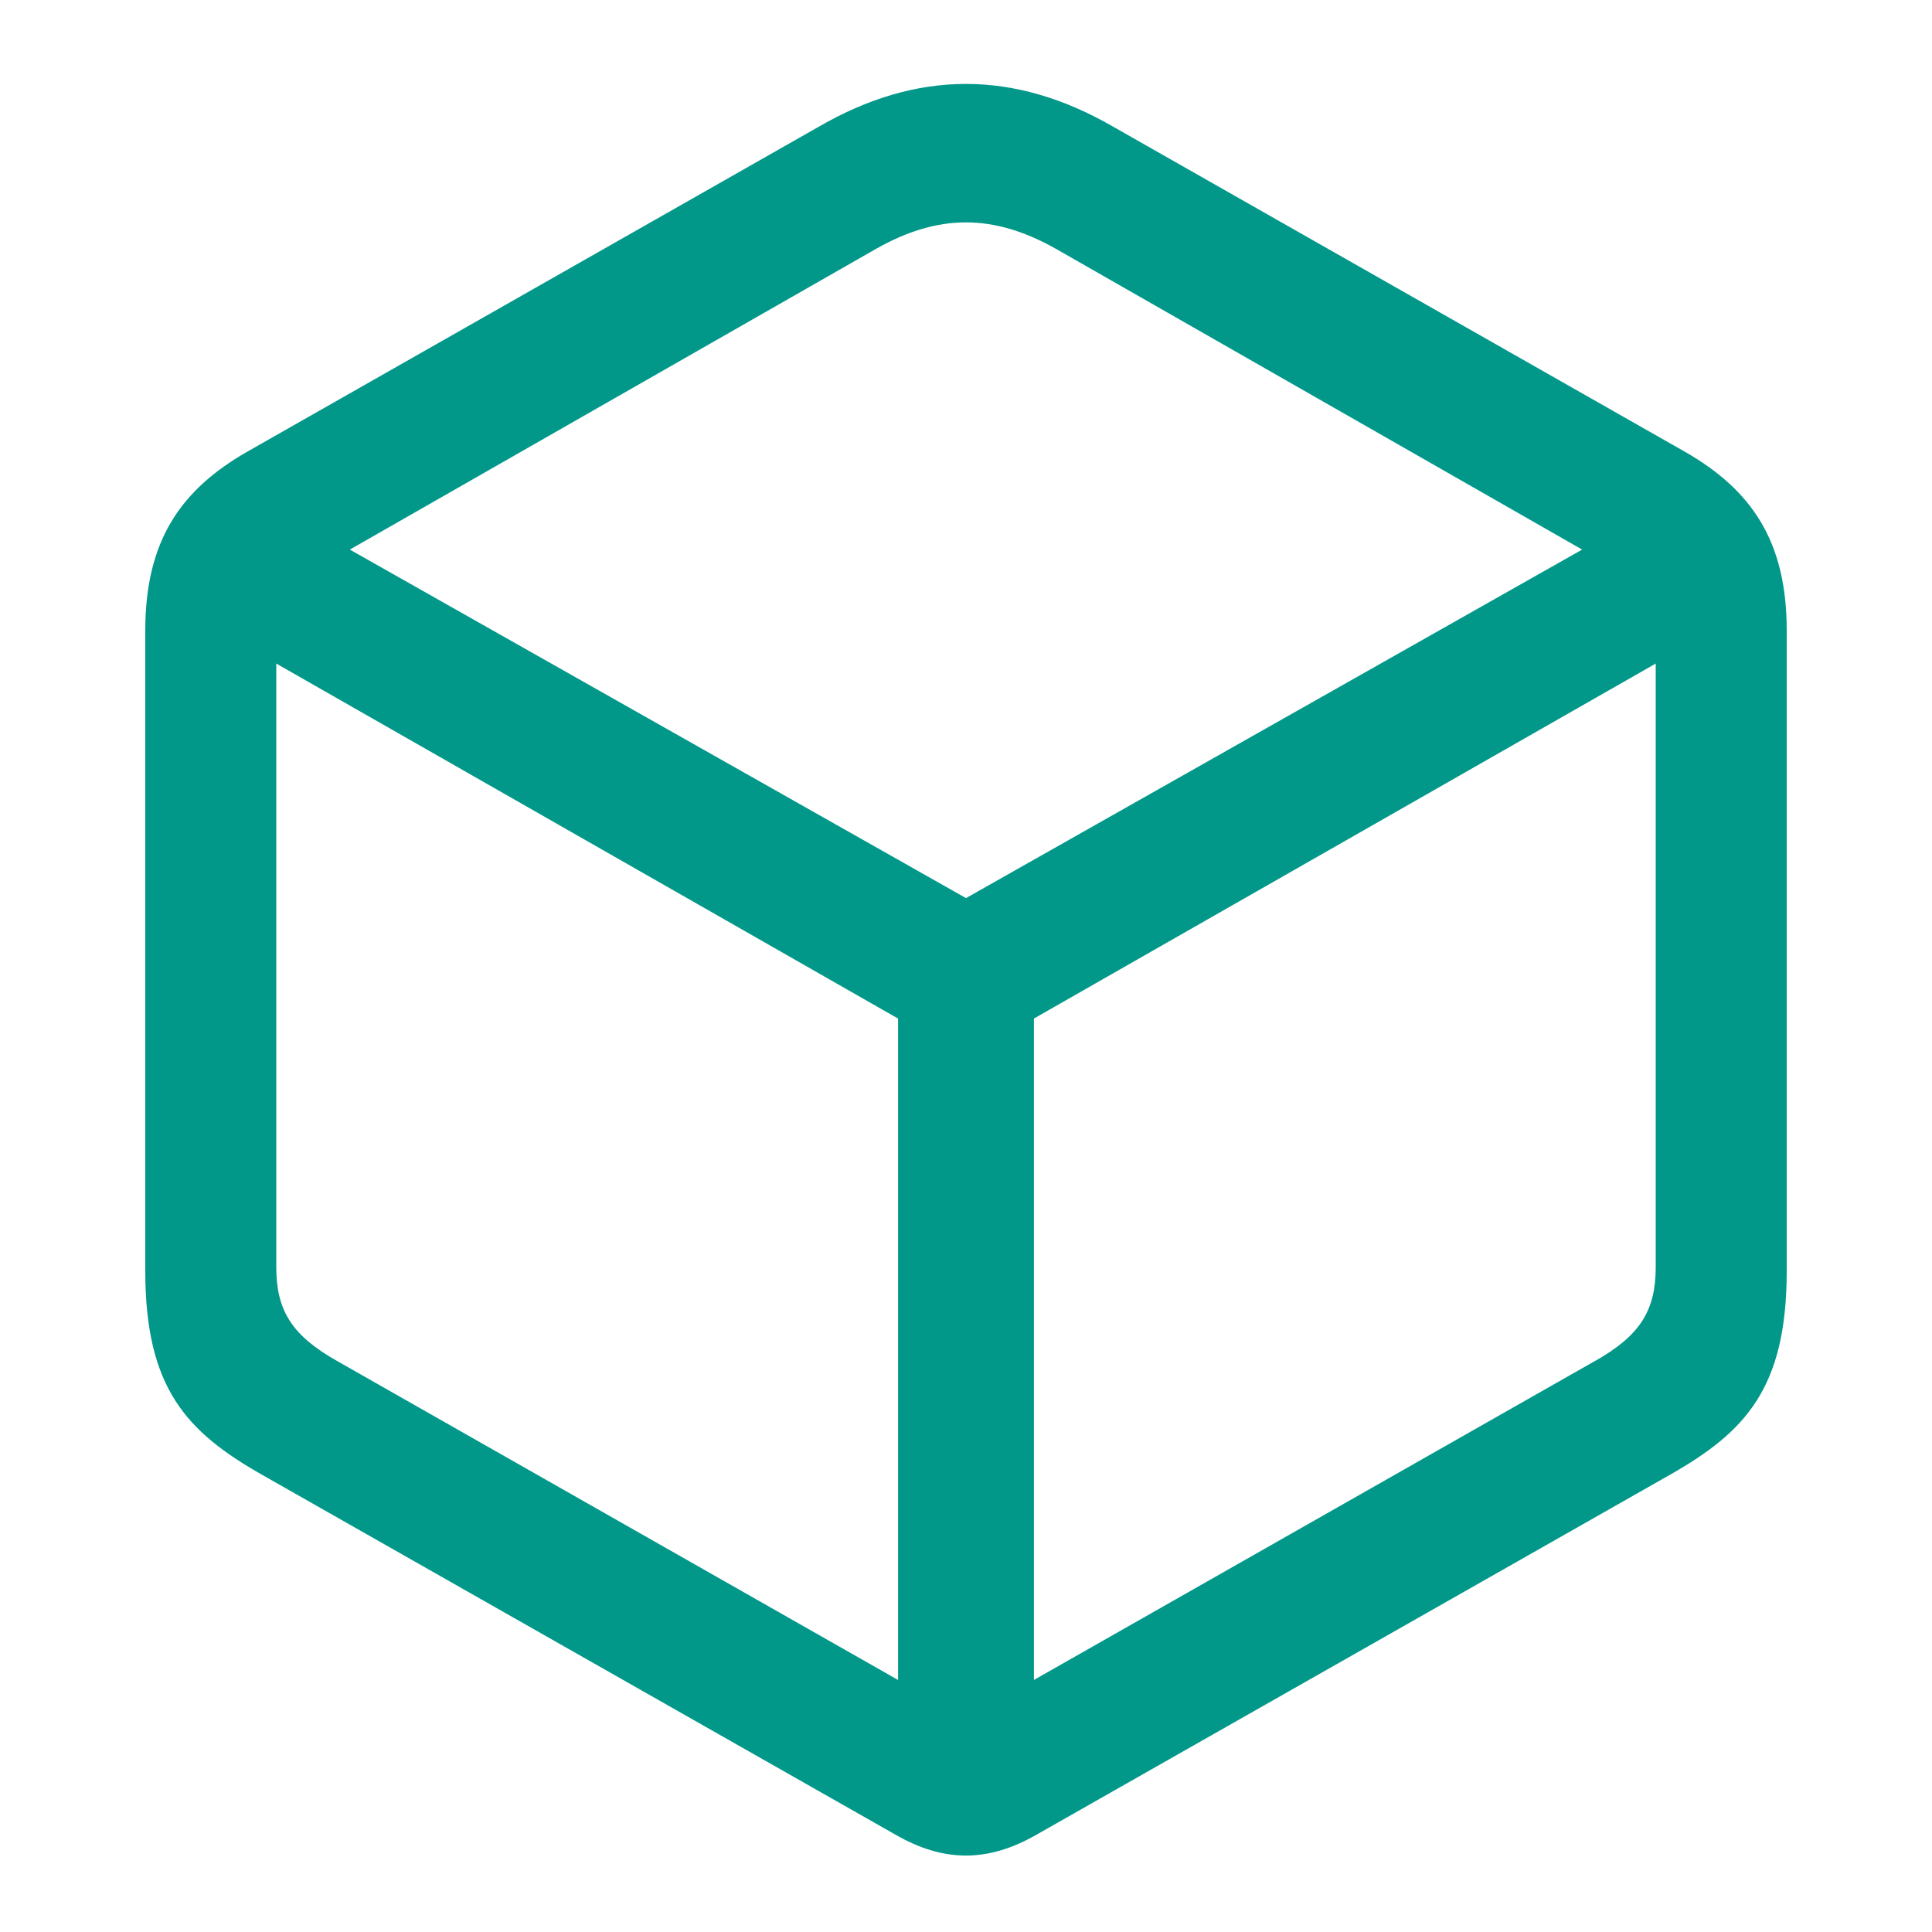 <svg t="1589020291147" class="icon" viewBox="0 0 1024 1024" version="1.1" xmlns="http://www.w3.org/2000/svg" p-id="10971" width="200" height="200"><path d="M138.715 781.568l336.421 191.141c24.869 14.153 48 14.574 73.728 0l336.421-191.141c39.863-22.711 61.714-45.861 61.714-107.995V334.135c0-47.561-18.853-74.569-53.998-94.72l-302.994-172.27c-52.718-30.427-104.155-29.989-156.014 0l-302.994 172.288c-35.145 20.133-53.998 47.141-53.998 94.72v339.419c0 62.135 21.851 85.285 61.714 107.995zM512 476.014L185.417 291.291l279.003-159.451c32.585-18.414 61.714-18.834 95.159 0l278.985 159.451zM179.017 721.554c-24.448-13.714-32.585-27.008-32.585-50.139V351.707l329.563 188.16v350.555z m665.984 0l-296.997 168.85V539.849l329.563-188.142V671.451c0 23.131-8.137 36.425-32.567 50.139z" p-id="10972" fill="#019889"></path></svg>